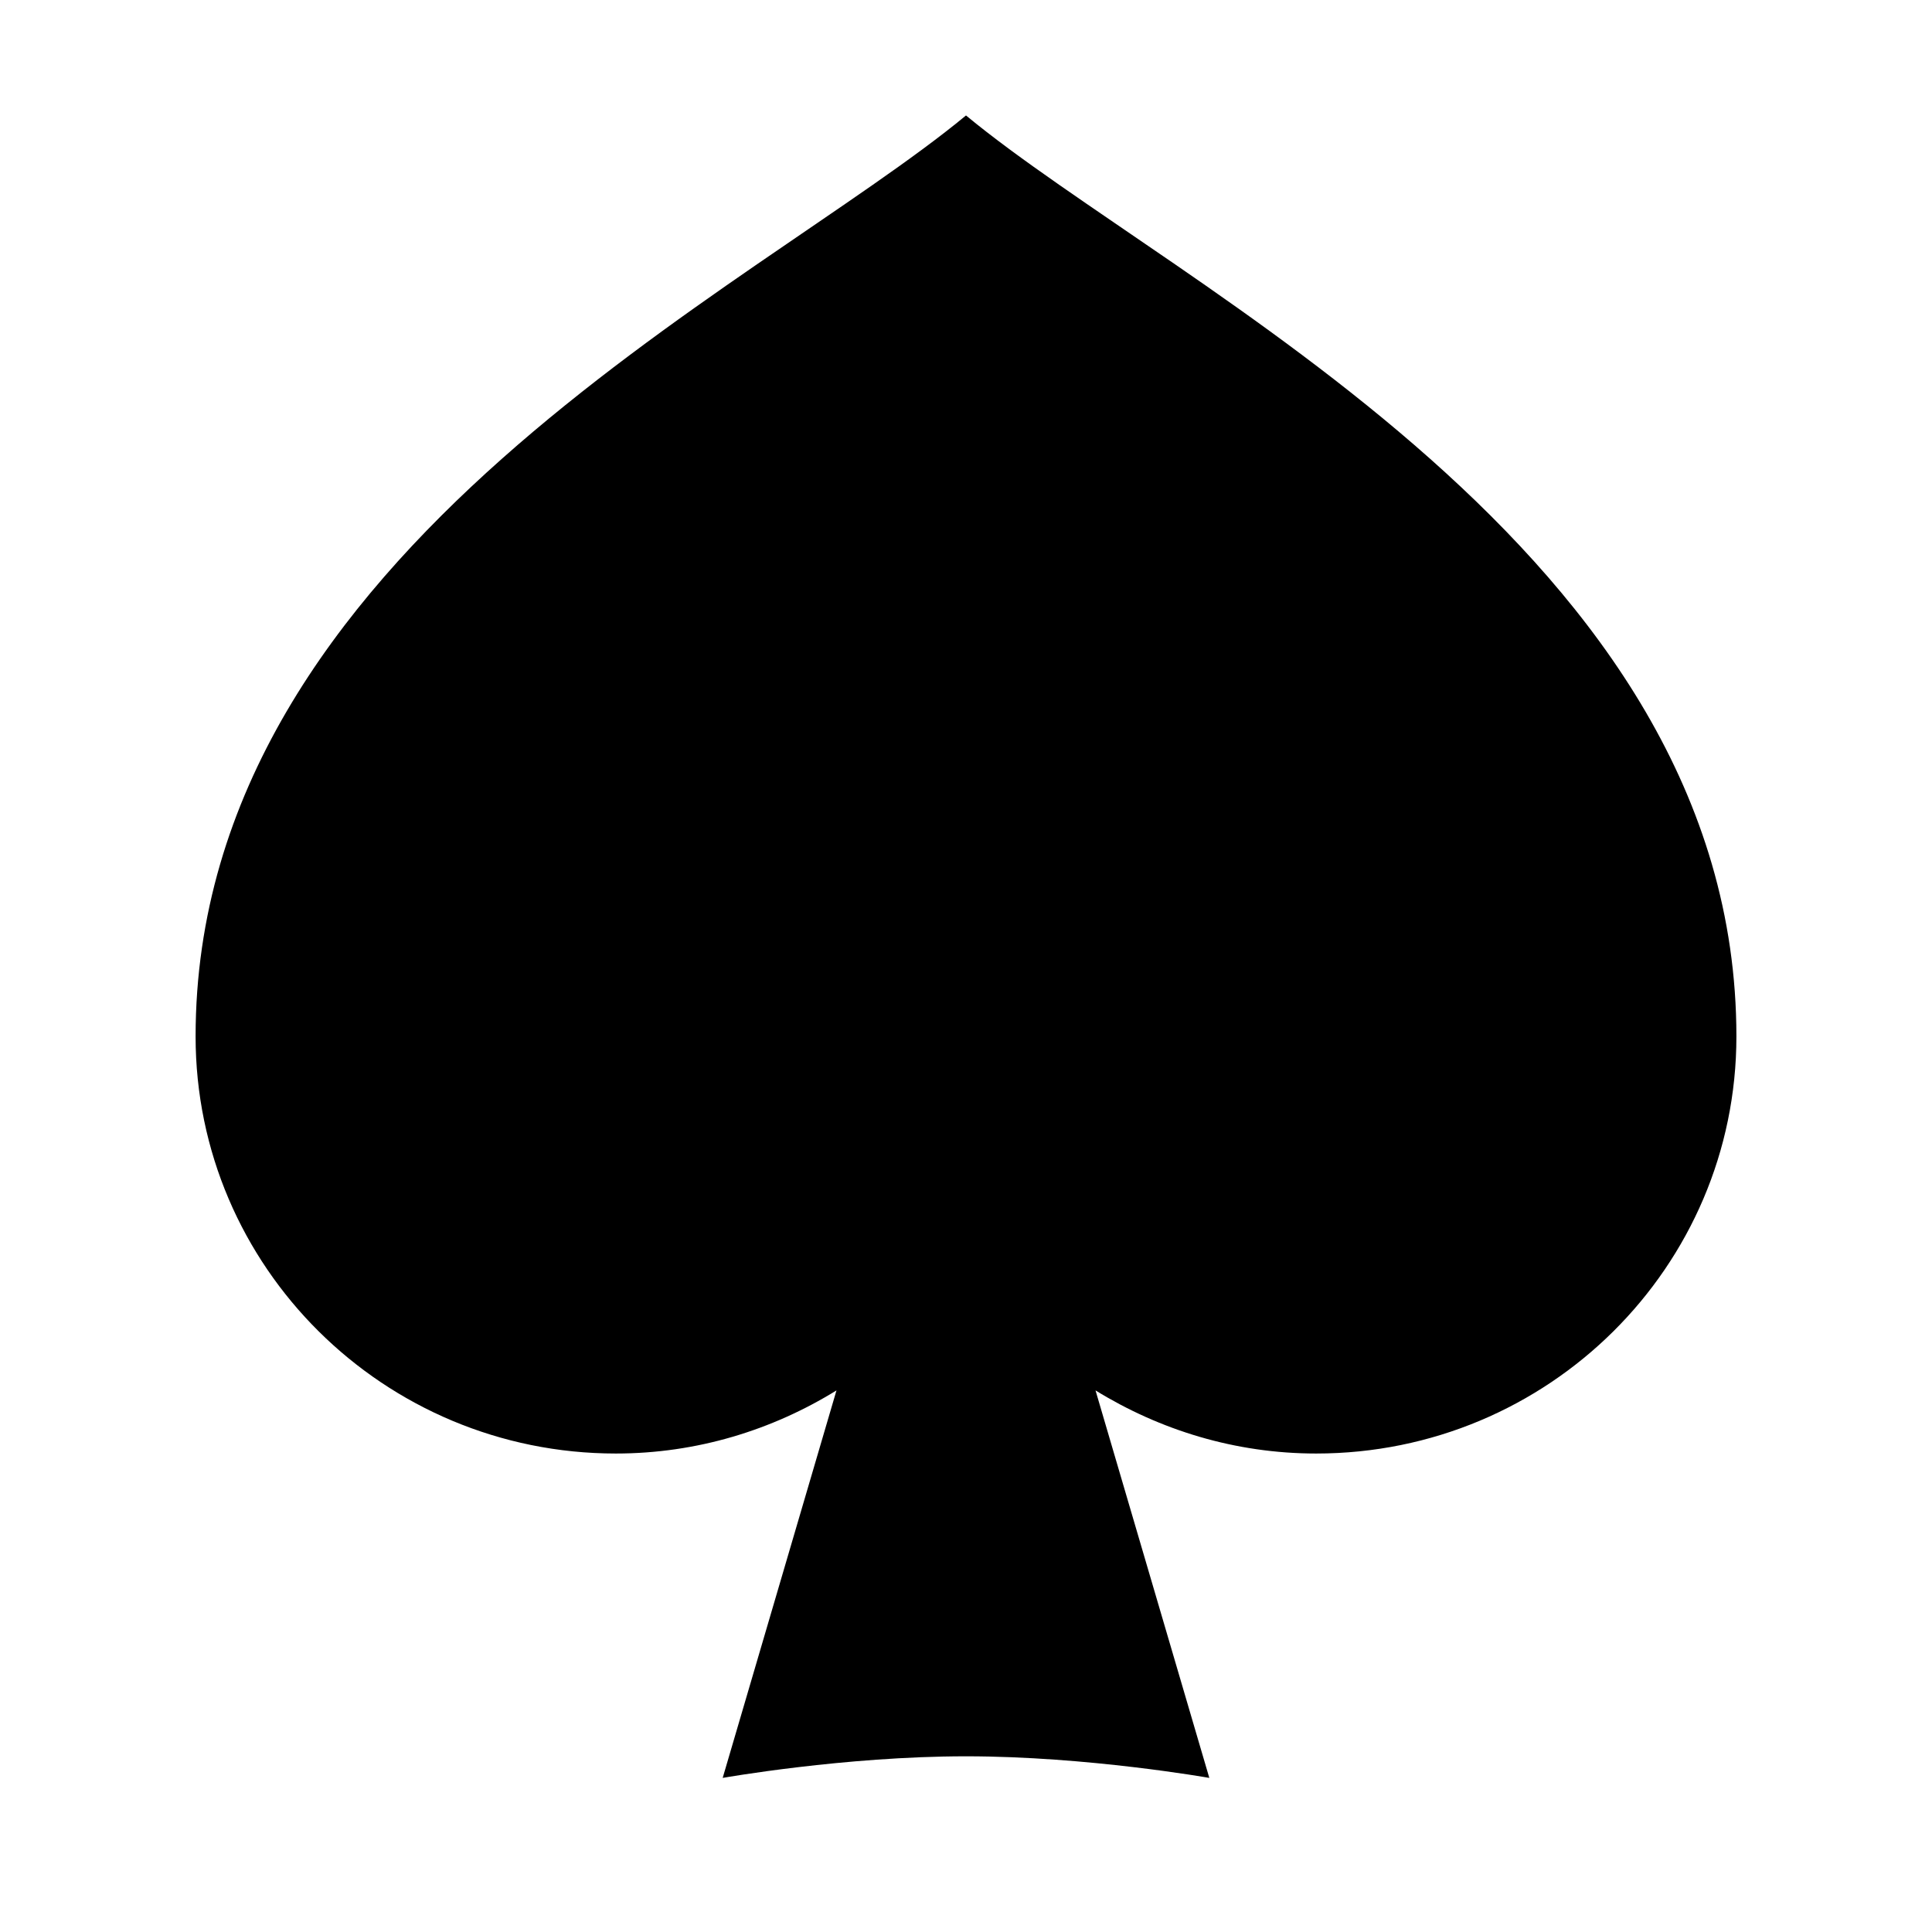 <svg xmlns="http://www.w3.org/2000/svg" viewBox="0 0 50 50"><path d="M 25 2.988 C 19.562 7.488 5.062 14.23 5.062 26.824 C 5.062 32.785 9.934 37.617 15.938 37.617 C 18.039 37.617 19.988 37.008 21.648 35.984 L 18.703 46.012 C 18.703 46.012 21.852 45.453 25 45.453 C 28.148 45.453 31.297 46.012 31.297 46.012 L 28.352 35.984 C 30.016 37.008 31.965 37.617 34.062 37.617 C 40.07 37.617 44.938 32.785 44.938 26.824 C 44.938 14.23 30.438 7.488 25 2.988 Z"/></svg>
